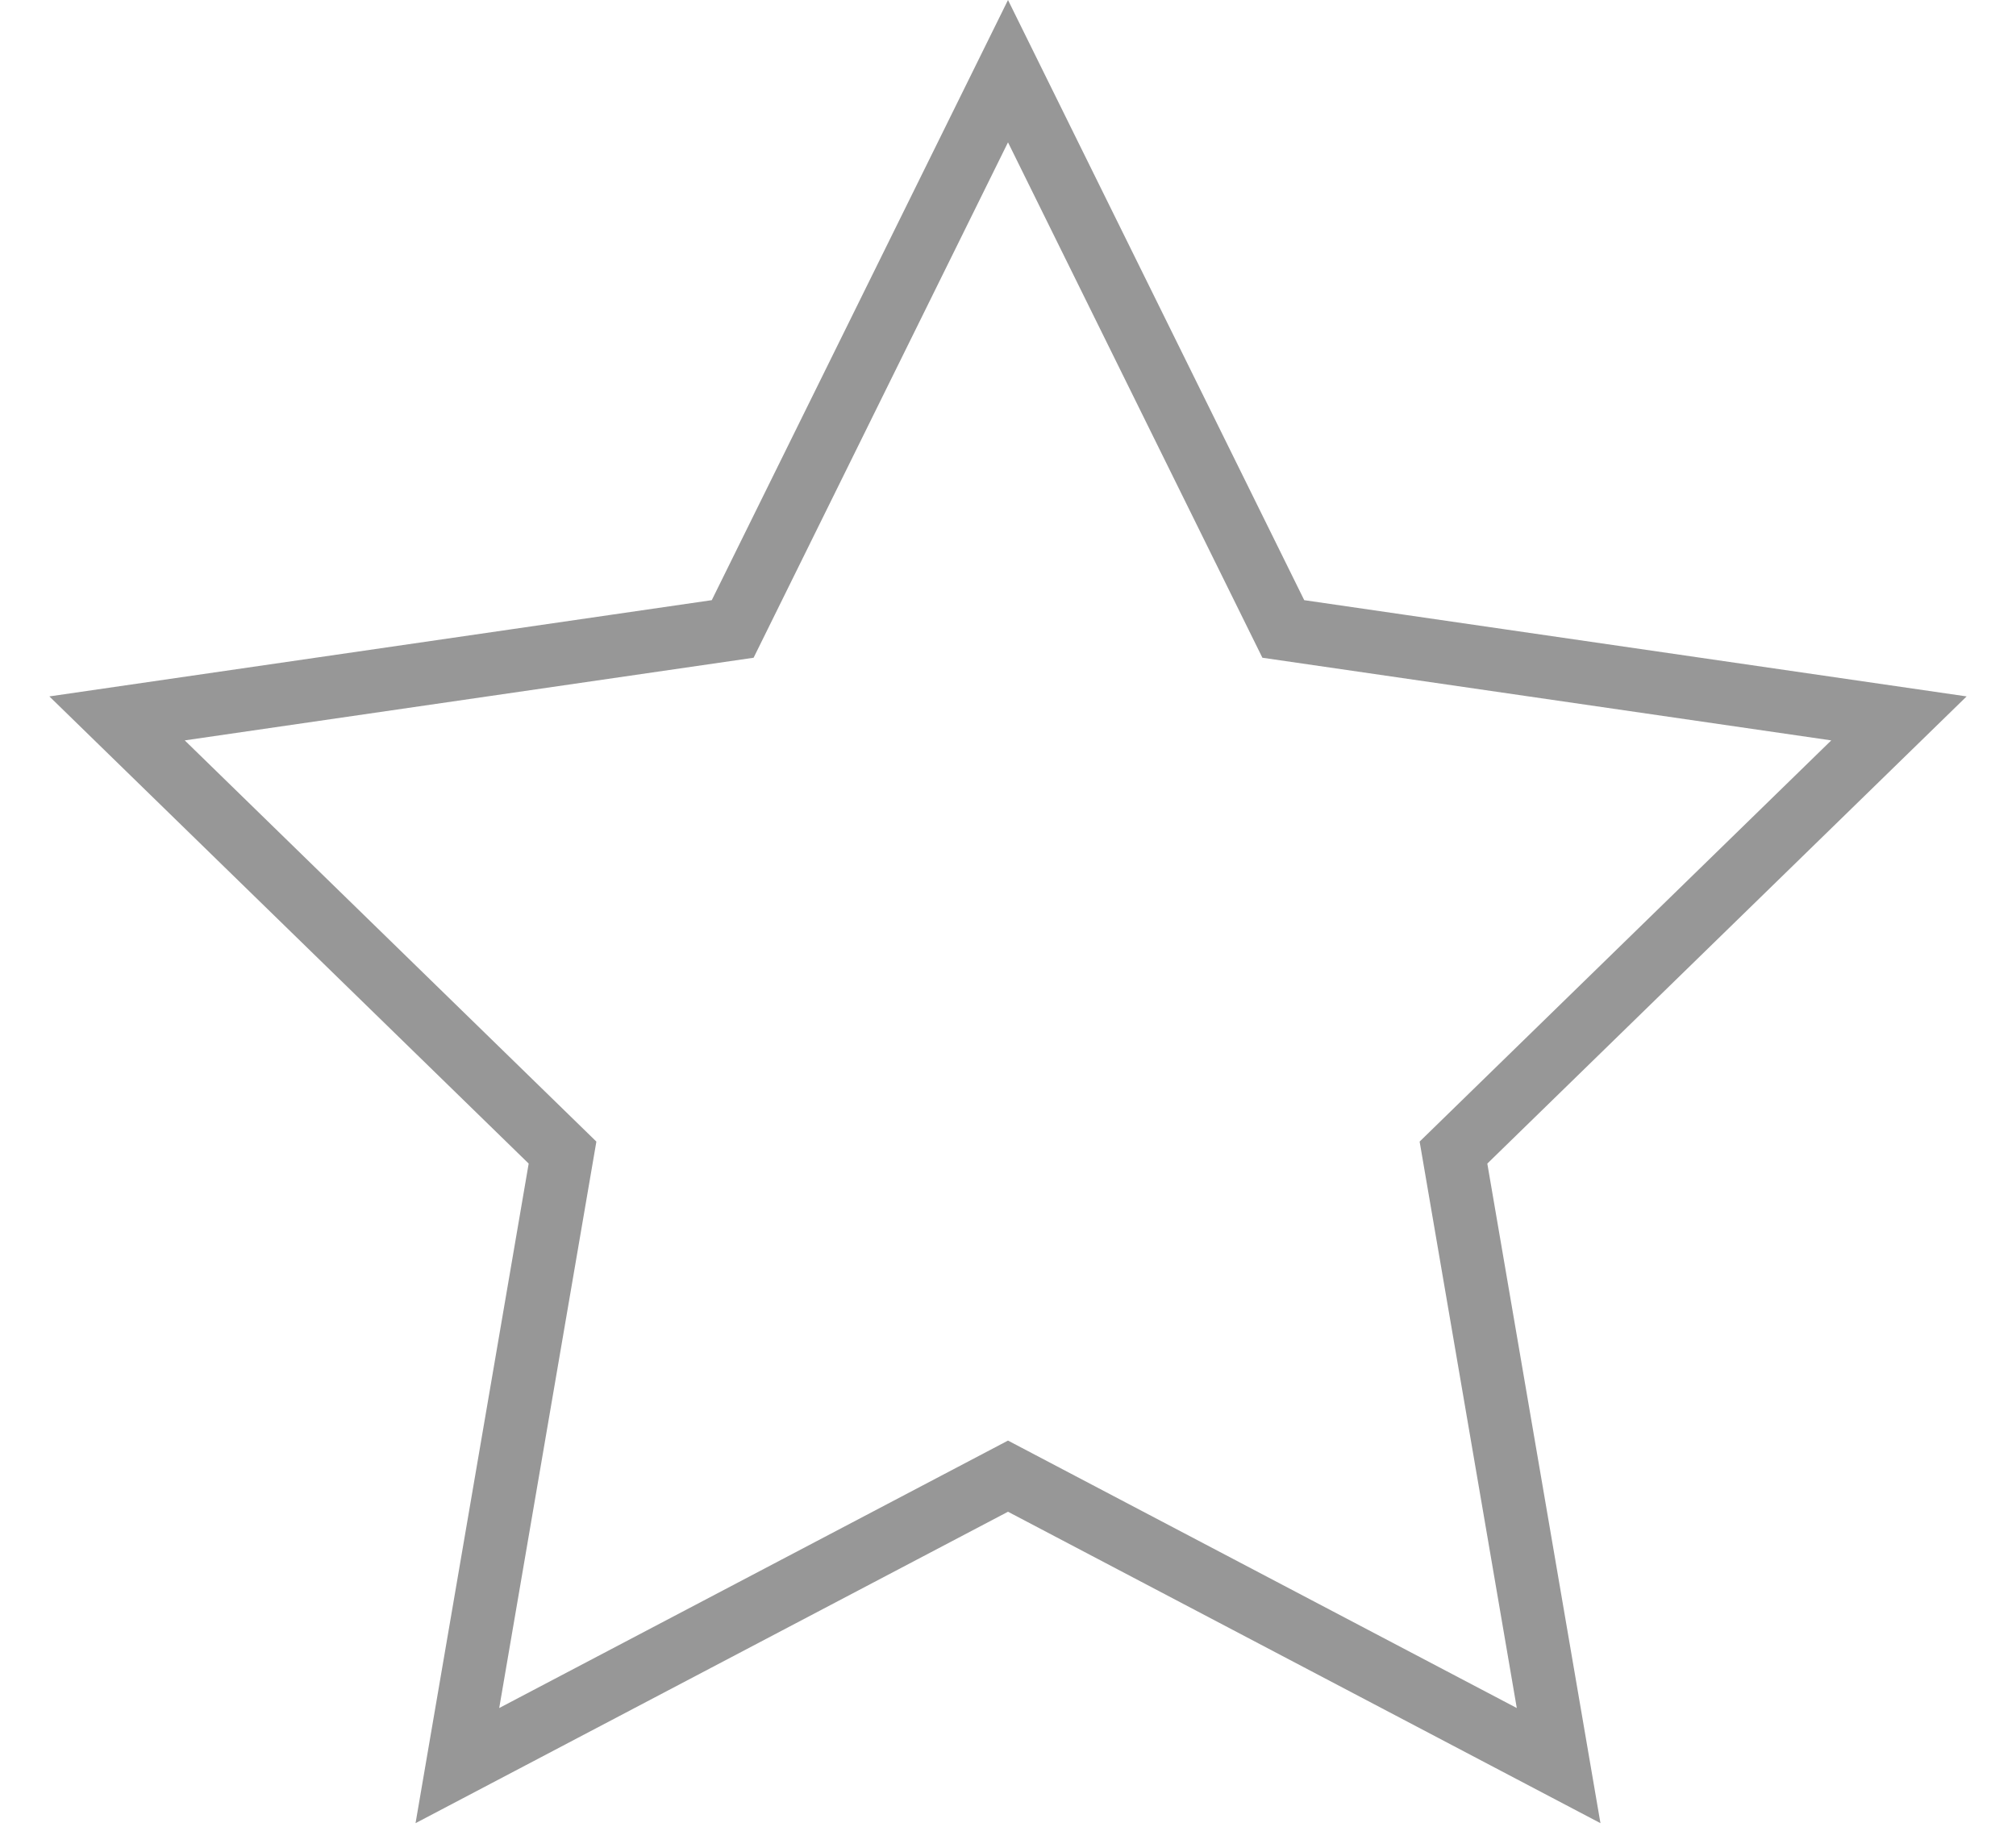 <?xml version="1.0" encoding="UTF-8"?>
<svg width="32px" height="29px" viewBox="0 0 32 29" version="1.1" xmlns="http://www.w3.org/2000/svg" xmlns:xlink="http://www.w3.org/1999/xlink">
    <title>F20EB747-8CB0-4C4B-8CE5-B07BAA9296E3</title>
    <g id="Web-Layouts" stroke="none" stroke-width="1" fill="none" fill-rule="evenodd">
        <g id="5.1-Professional-Profile" transform="translate(-215, -1222)" stroke="#979797">
            <g id="Reviews-&amp;-Ratings" transform="translate(71, 1166)">
                <g id="Star" transform="translate(0, 56)">
                    <path d="M160,1.13 L164.37,9.985 L174.142,11.405 L167.071,18.298 L168.74,28.03 L160,23.435 L151.26,28.03 L152.929,18.298 L145.858,11.405 L155.63,9.985 L160,1.13 Z" id="Star-l-blank"></path>
                </g>
            </g>
        </g>
    </g>
</svg>